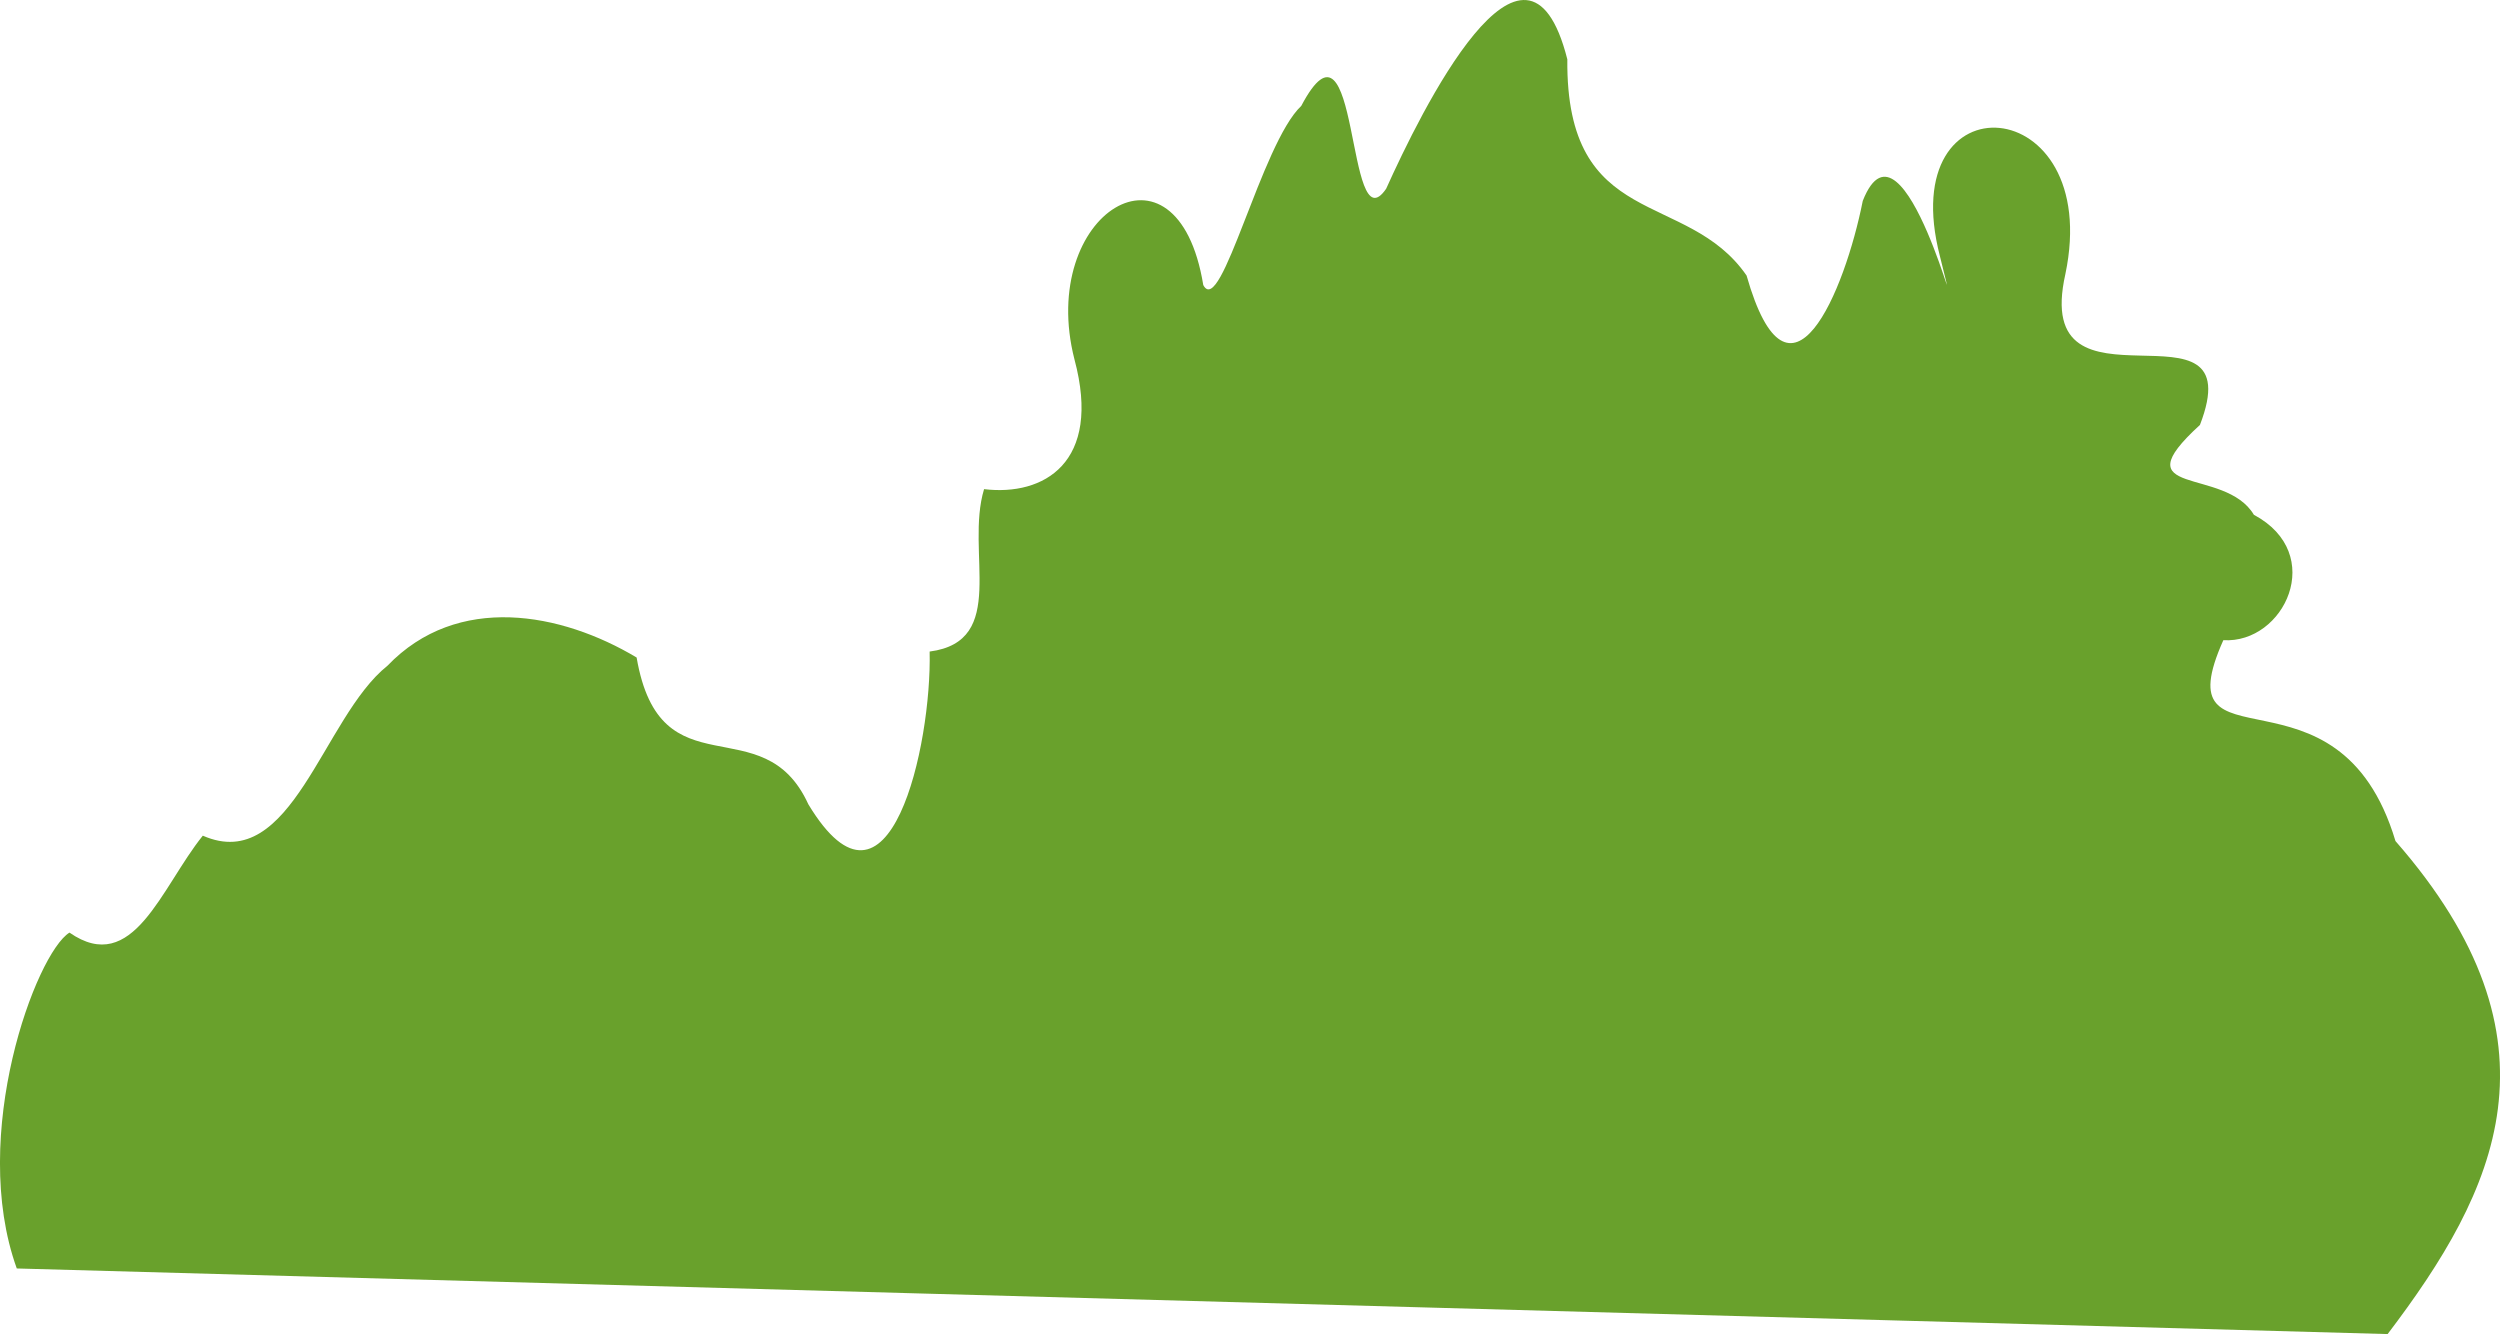 <svg xmlns:dc="http://purl.org/dc/elements/1.1/" xmlns:cc="http://creativecommons.org/ns#" xmlns:rdf="http://www.w3.org/1999/02/22-rdf-syntax-ns#" xmlns="http://www.w3.org/2000/svg" width="89.209" height="47.605" viewBox="0 0 89.209 47.605" version="1.1" id="svg1900"><g id="layer1" transform="translate(-253.021 -633.037)"><path style="fill:#69a12c;fill-opacity:1;stroke-width:1.067" d="M332.355 655.881c2.178.131 3.703-3.082 1.093-4.474-1.04-1.75-4.794-.584-1.925-3.207 1.904-4.94-6.044.135-4.802-5.383 1.374-6.572-6.152-7.122-4.476-.635 1.007 4.07-1.287-5.692-2.754-1.976-.64 3.221-2.618 8.03-4.146 2.663-2.132-3.089-6.452-1.574-6.396-7.715-1.474-5.819-5.247 1.918-6.465 4.618-1.45 2.122-.928-6.938-3.029-2.956-1.422 1.332-2.863 7.608-3.497 6.392-.928-5.668-5.93-2.56-4.596 2.655.99 3.697-1.108 4.884-3.226 4.629-.68 2.244.88 5.428-1.942 5.795.08 3.308-1.43 10.25-4.328 5.451-1.617-3.548-5.284-.328-6.128-5.238-2.685-1.607-6.392-2.312-8.892.294-2.314 1.847-3.407 7.462-6.588 6.063-1.49 1.852-2.483 5.037-4.758 3.459-1.192.736-3.6 7.21-1.88 11.985l84.6 2.341c3.878-5.108 6.52-10.46.28-17.593-2.036-6.799-8.347-2.232-6.143-7.166z" id="path14"/></g></svg>
